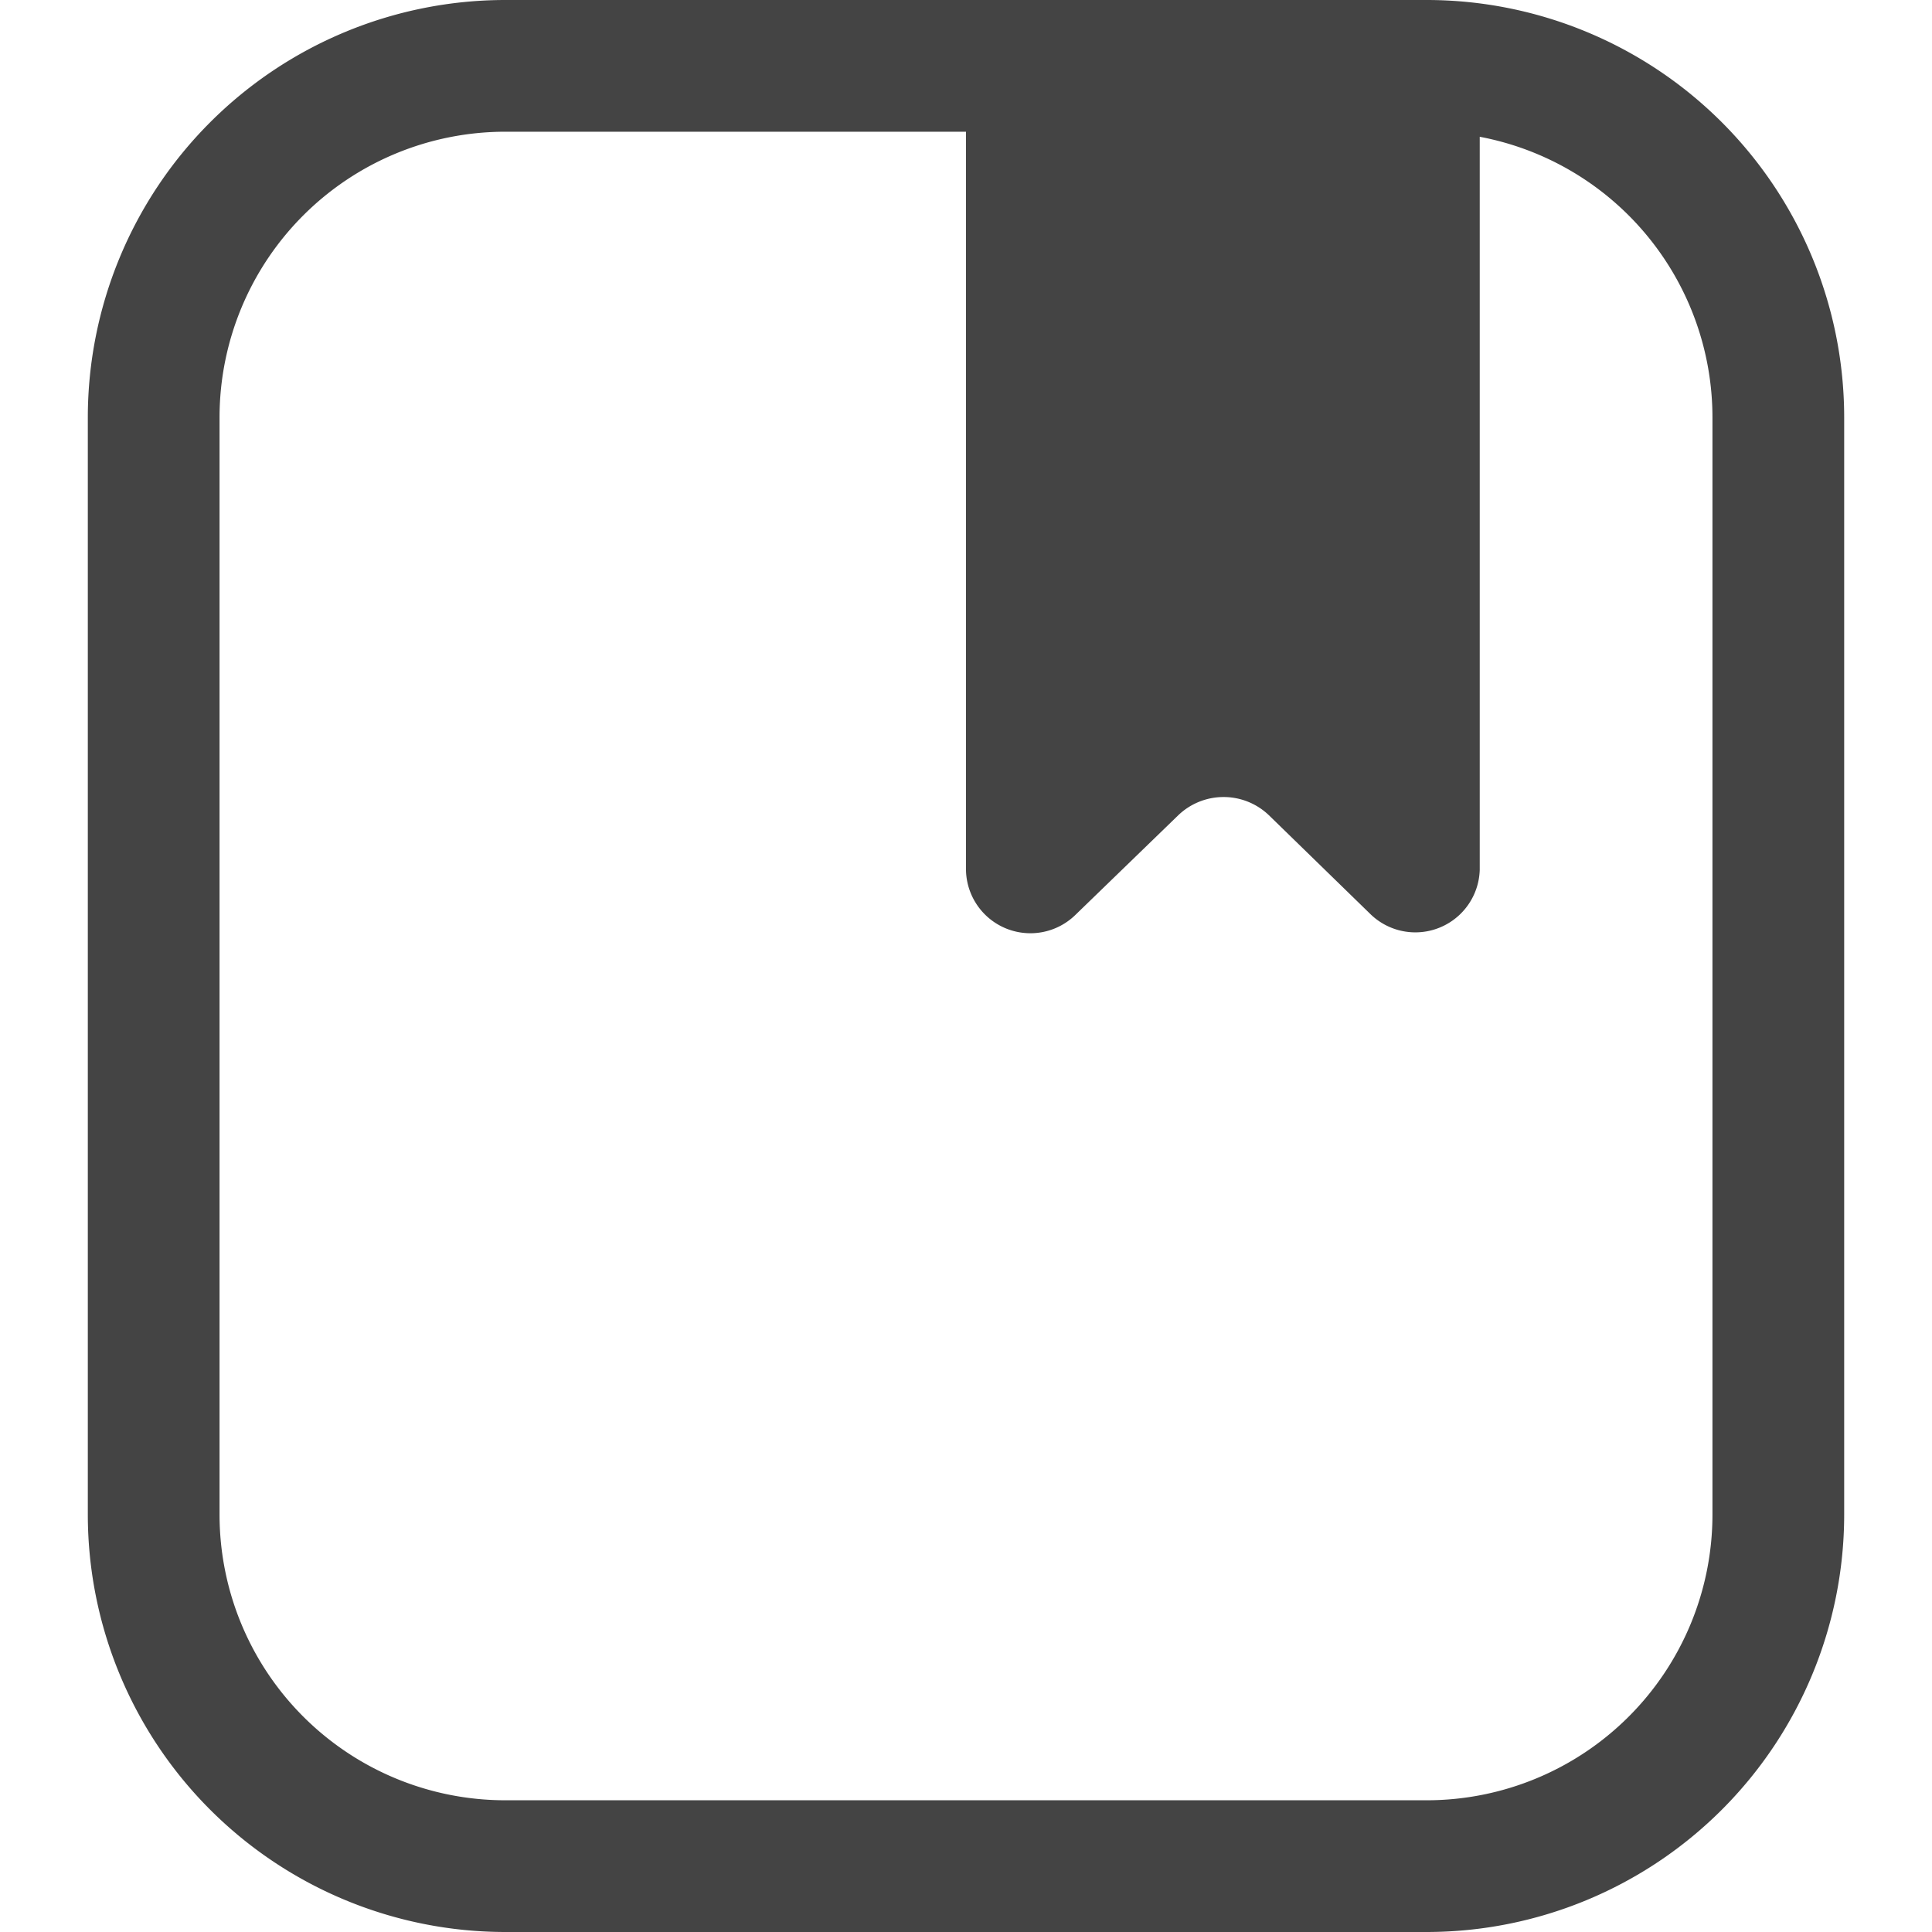 <svg xmlns="http://www.w3.org/2000/svg" xmlns:xlink="http://www.w3.org/1999/xlink" width="44" height="44" viewBox="0 0 44 44">
  <defs>
    <clipPath id="clip-path">
      <rect id="Rectangle_353021" data-name="Rectangle 353021" width="40" height="44" fill="none"/>
    </clipPath>
    <clipPath id="clip-Libraries">
      <rect width="44" height="44"/>
    </clipPath>
  </defs>
  <g id="Libraries" clip-path="url(#clip-Libraries)">
    <g id="Group_379061" data-name="Group 379061" transform="translate(19399 7962)">
      <rect id="Rectangle_353020" data-name="Rectangle 353020" width="44" height="44" transform="translate(-19399 -7962)" fill="none"/>
      <g id="Group_379059" data-name="Group 379059" transform="translate(-19397 -7962)">
        <g id="Group_379058" data-name="Group 379058" clip-path="url(#clip-path)">
          <path id="Path_1050499" data-name="Path 1050499" d="M30.5,0H9.5A9.511,9.511,0,0,0,0,9.5v25A9.511,9.511,0,0,0,9.5,44h21A9.511,9.511,0,0,0,40,34.5V9.5A9.511,9.511,0,0,0,30.5,0M37,34.5A6.508,6.508,0,0,1,30.5,41H9.5A6.508,6.508,0,0,1,3,34.5V9.5A6.508,6.508,0,0,1,9.5,3H20V19.828a1.467,1.467,0,0,0,2.493,1.007l2.34-2.267a1.491,1.491,0,0,1,2.067,0l2.3,2.24a1.467,1.467,0,0,0,2.5-1V3.115A6.507,6.507,0,0,1,37,9.5Z" fill="#444"/>
        </g>
      </g>
    </g>
  </g>
</svg>
